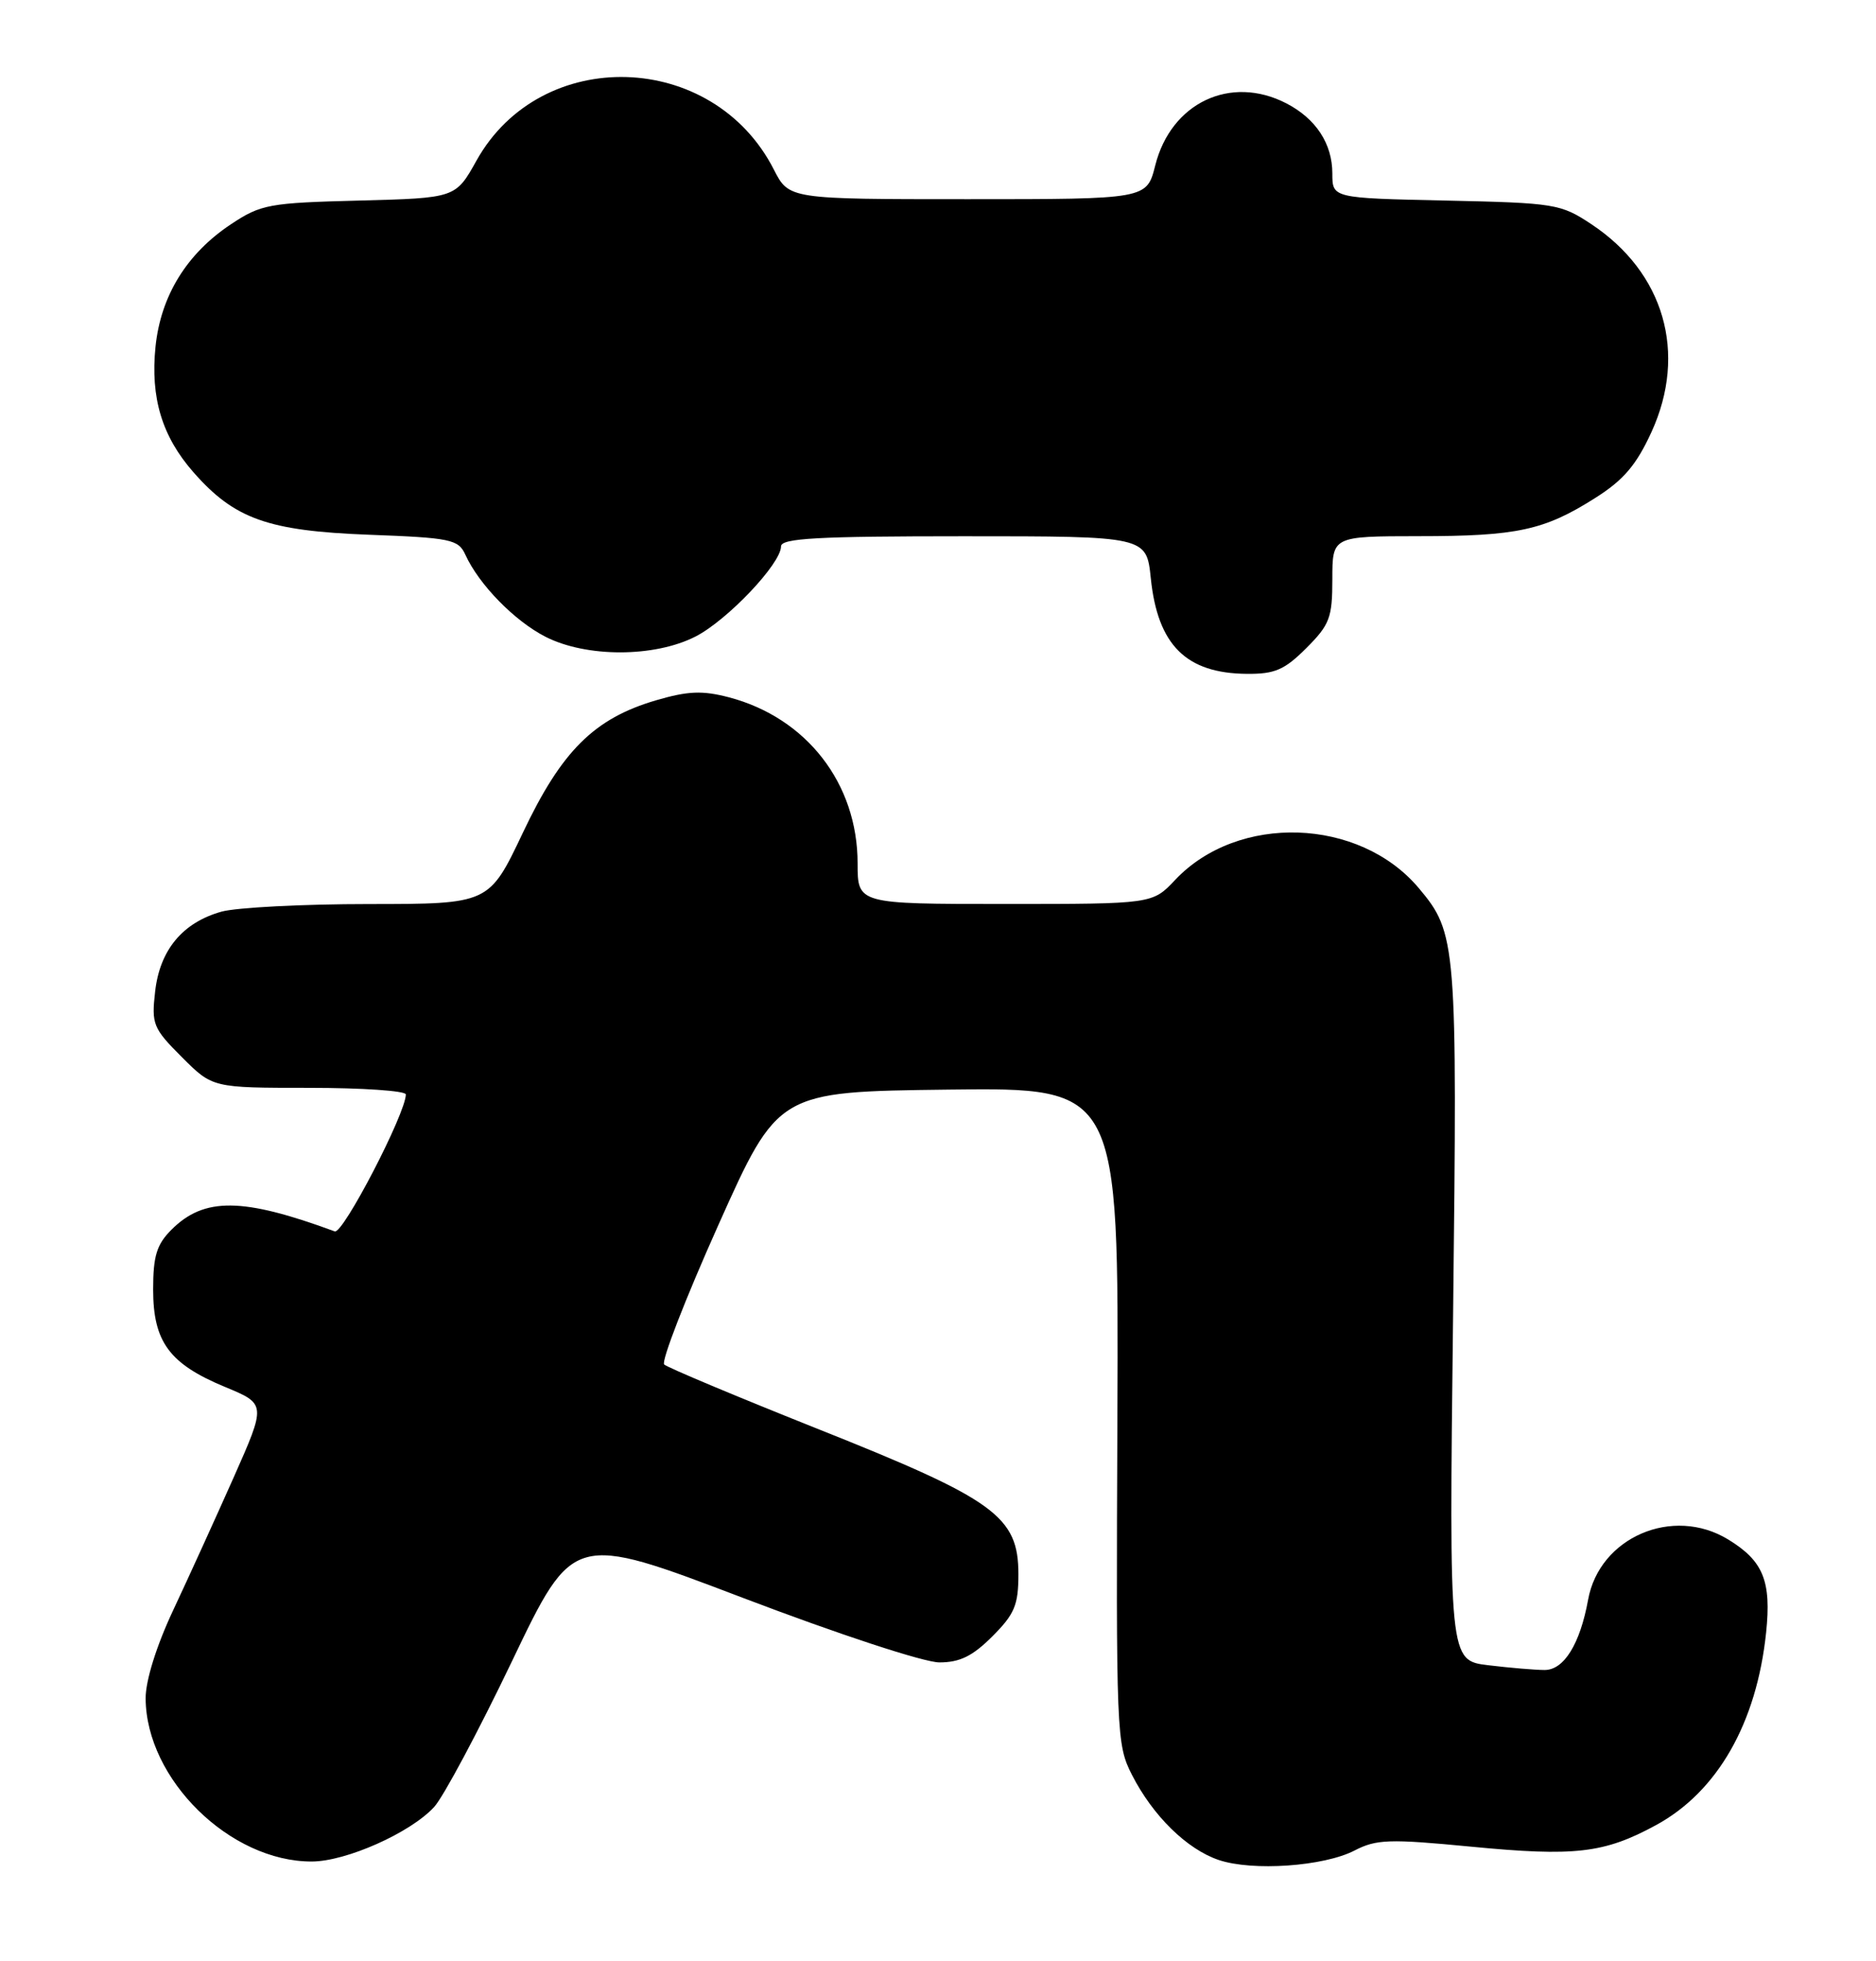 <?xml version="1.0" encoding="UTF-8" standalone="no"?>
<!DOCTYPE svg PUBLIC "-//W3C//DTD SVG 1.1//EN" "http://www.w3.org/Graphics/SVG/1.1/DTD/svg11.dtd" >
<svg xmlns="http://www.w3.org/2000/svg" xmlns:xlink="http://www.w3.org/1999/xlink" version="1.1" viewBox="0 0 245 256">
 <g >
 <path fill="currentColor"
d=" M 176.89 241.56 C 179.75 240.08 181.42 240.02 192.10 241.05 C 205.67 242.36 209.50 241.92 216.25 238.25 C 224.28 233.90 229.41 224.94 230.65 213.10 C 231.35 206.37 230.28 203.75 225.69 200.95 C 218.46 196.54 208.87 200.67 207.40 208.83 C 206.35 214.59 204.25 218.00 201.72 217.99 C 200.50 217.99 197.19 217.71 194.37 217.37 C 189.24 216.75 189.24 216.75 189.77 171.58 C 190.33 123.08 190.23 121.80 185.29 115.93 C 177.53 106.71 161.67 106.17 153.47 114.86 C 150.51 118.00 150.51 118.00 131.25 118.00 C 112.00 118.00 112.00 118.00 112.00 112.70 C 112.00 102.27 105.34 93.69 95.19 91.02 C 91.73 90.12 89.86 90.19 85.69 91.41 C 77.60 93.78 73.35 98.00 68.28 108.71 C 63.87 118.00 63.87 118.00 48.19 118.01 C 39.56 118.01 30.89 118.46 28.93 119.00 C 23.85 120.42 20.87 124.00 20.26 129.43 C 19.77 133.69 19.99 134.23 23.75 137.99 C 27.76 142.00 27.76 142.00 40.38 142.00 C 47.32 142.00 53.00 142.39 53.00 142.86 C 53.00 145.32 44.79 161.13 43.72 160.74 C 31.68 156.30 26.66 156.25 22.39 160.52 C 20.46 162.45 20.00 163.95 20.00 168.32 C 20.00 175.16 22.12 178.03 29.38 181.04 C 34.77 183.27 34.77 183.27 30.50 192.89 C 28.15 198.17 24.60 205.97 22.61 210.20 C 20.41 214.89 19.01 219.39 19.02 221.70 C 19.08 232.26 30.05 243.02 40.72 242.99 C 45.21 242.98 53.61 239.24 56.70 235.87 C 57.91 234.55 62.49 225.97 66.88 216.81 C 74.86 200.14 74.86 200.14 97.01 208.57 C 109.56 213.35 120.69 217.00 122.68 217.00 C 125.35 217.00 127.02 216.18 129.60 213.60 C 132.50 210.70 133.00 209.51 133.00 205.50 C 133.00 197.95 129.98 195.75 107.00 186.60 C 96.28 182.33 87.16 178.51 86.74 178.11 C 86.33 177.71 89.50 169.54 93.80 159.94 C 101.61 142.50 101.61 142.50 123.86 142.23 C 146.10 141.96 146.10 141.96 145.93 184.77 C 145.75 226.40 145.80 227.70 147.83 231.68 C 150.57 237.04 155.00 241.38 159.16 242.79 C 163.58 244.28 172.87 243.63 176.89 241.56 Z  M 170.60 84.60 C 173.66 81.54 174.00 80.64 174.00 75.60 C 174.00 70.00 174.00 70.00 185.25 69.99 C 198.14 69.99 201.69 69.22 208.35 64.99 C 212.04 62.66 213.71 60.69 215.68 56.39 C 220.39 46.09 217.34 35.57 207.82 29.26 C 203.82 26.61 203.08 26.49 188.83 26.18 C 174.00 25.86 174.00 25.86 174.00 22.65 C 174.00 18.76 171.86 15.49 167.99 13.49 C 160.71 9.73 152.93 13.41 150.87 21.60 C 149.76 26.00 149.76 26.00 126.40 26.00 C 103.04 26.00 103.04 26.00 101.06 22.13 C 93.13 6.57 70.64 5.89 62.23 20.96 C 59.50 25.85 59.50 25.85 46.92 26.18 C 35.14 26.48 34.08 26.67 30.18 29.26 C 24.40 33.09 21.00 38.59 20.31 45.25 C 19.63 51.91 21.15 56.96 25.26 61.64 C 30.61 67.74 35.00 69.30 48.14 69.80 C 58.88 70.20 59.86 70.41 60.77 72.40 C 62.55 76.31 67.19 81.05 71.24 83.12 C 76.58 85.84 85.46 85.83 90.83 83.09 C 94.98 80.97 102.00 73.58 102.00 71.32 C 102.00 70.26 106.76 70.00 125.86 70.00 C 149.72 70.00 149.72 70.00 150.29 75.47 C 151.19 84.21 154.90 87.90 162.85 87.96 C 166.49 87.99 167.76 87.44 170.60 84.60 Z "/>
</g>
</svg>